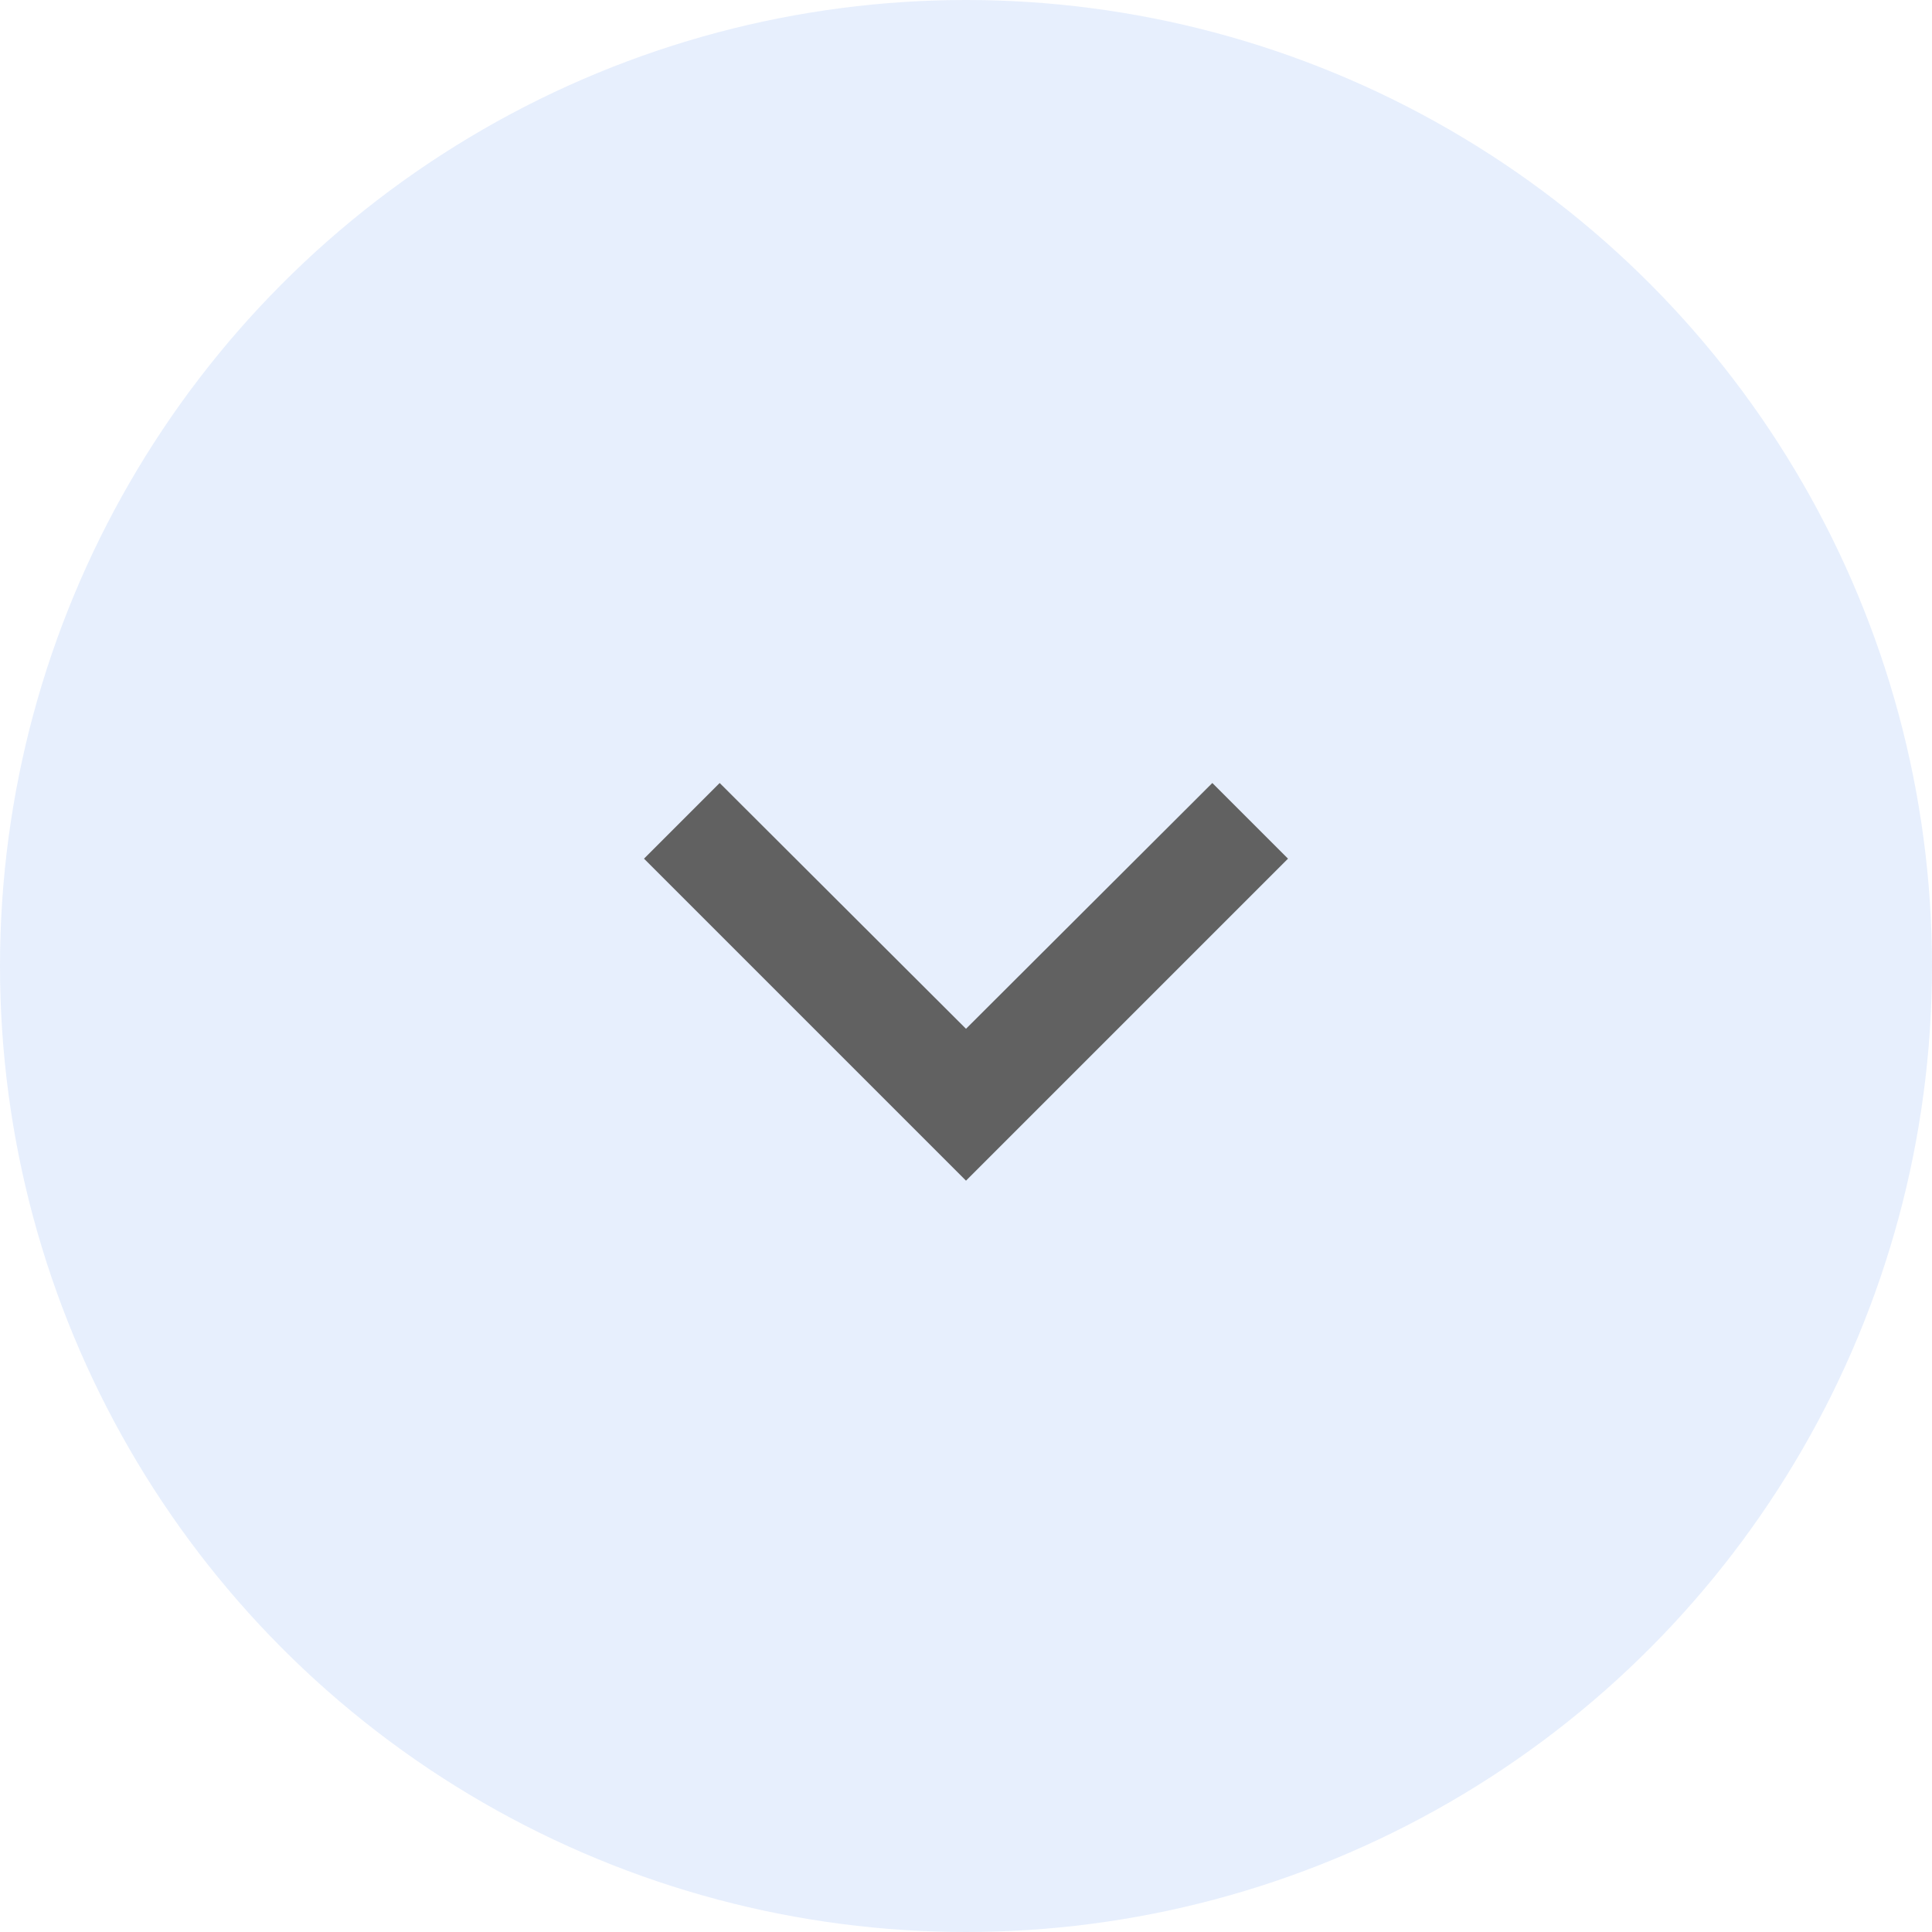 <svg xmlns="http://www.w3.org/2000/svg" width="36" height="36" viewBox="0 0 36 36">
  <g id="Group_10163" data-name="Group 10163" transform="translate(-1312 -223)">
    <circle id="Ellipse_3650" data-name="Ellipse 3650" cx="18" cy="18" r="18" transform="translate(1312 223)" fill="#276ef1" opacity="0.11"/>
    <g id="expand_more_black_24dp" transform="translate(1318 229)">
      <path id="Path_47107" data-name="Path 47107" d="M24,24H0V0H24Z" fill="none" opacity="0.87"/>
      <path id="Path_47108" data-name="Path 47108" d="M16.59,8.59,12,13.17,7.41,8.59,6,10l6,6,6-6Z" fill="#616161"/>
    </g>
  </g>
</svg>
